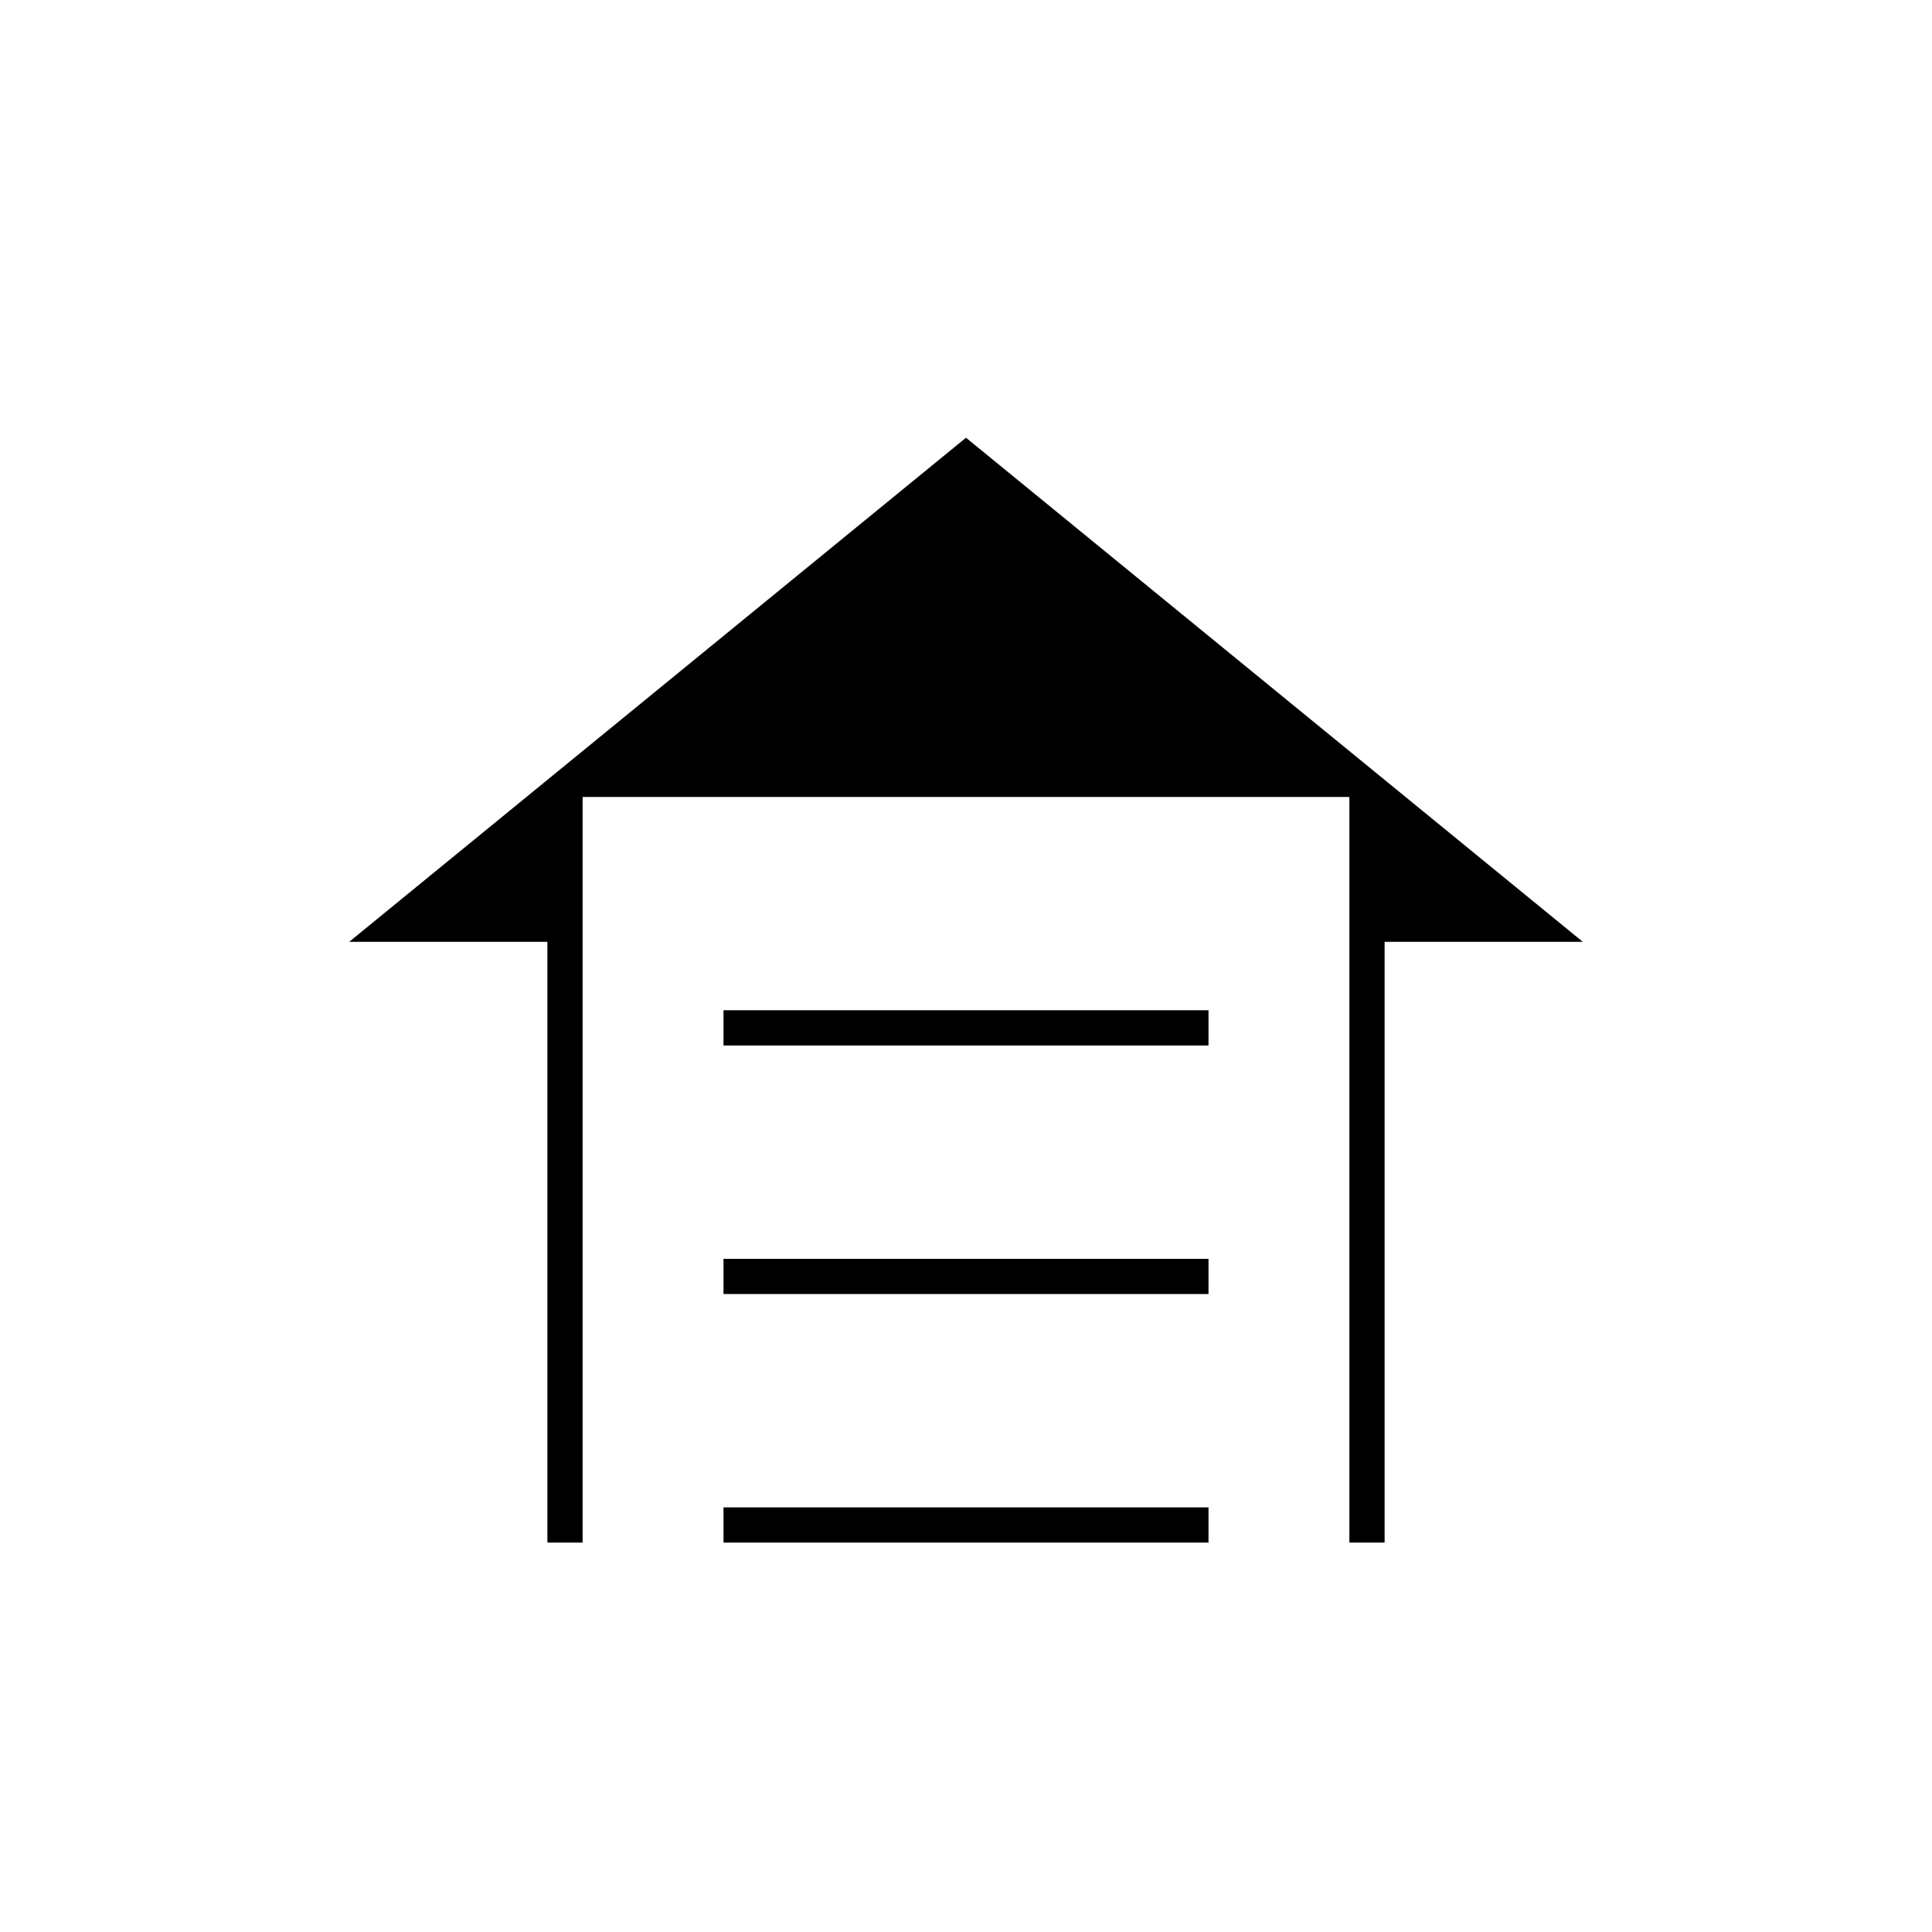 <svg xmlns="http://www.w3.org/2000/svg" height="20" viewBox="0 -960 960 960" width="20"><path d="M359.5-440.5V-458h241v17.5h-241Zm0 123.5v-17.5h241v17.5h-241Zm0 123.5V-211h241v17.5h-241Zm120.5-549L786.5-492H688v298.5h-17.5V-564h-381v370.5H272V-492h-98.5L480-742.5Z"/></svg>